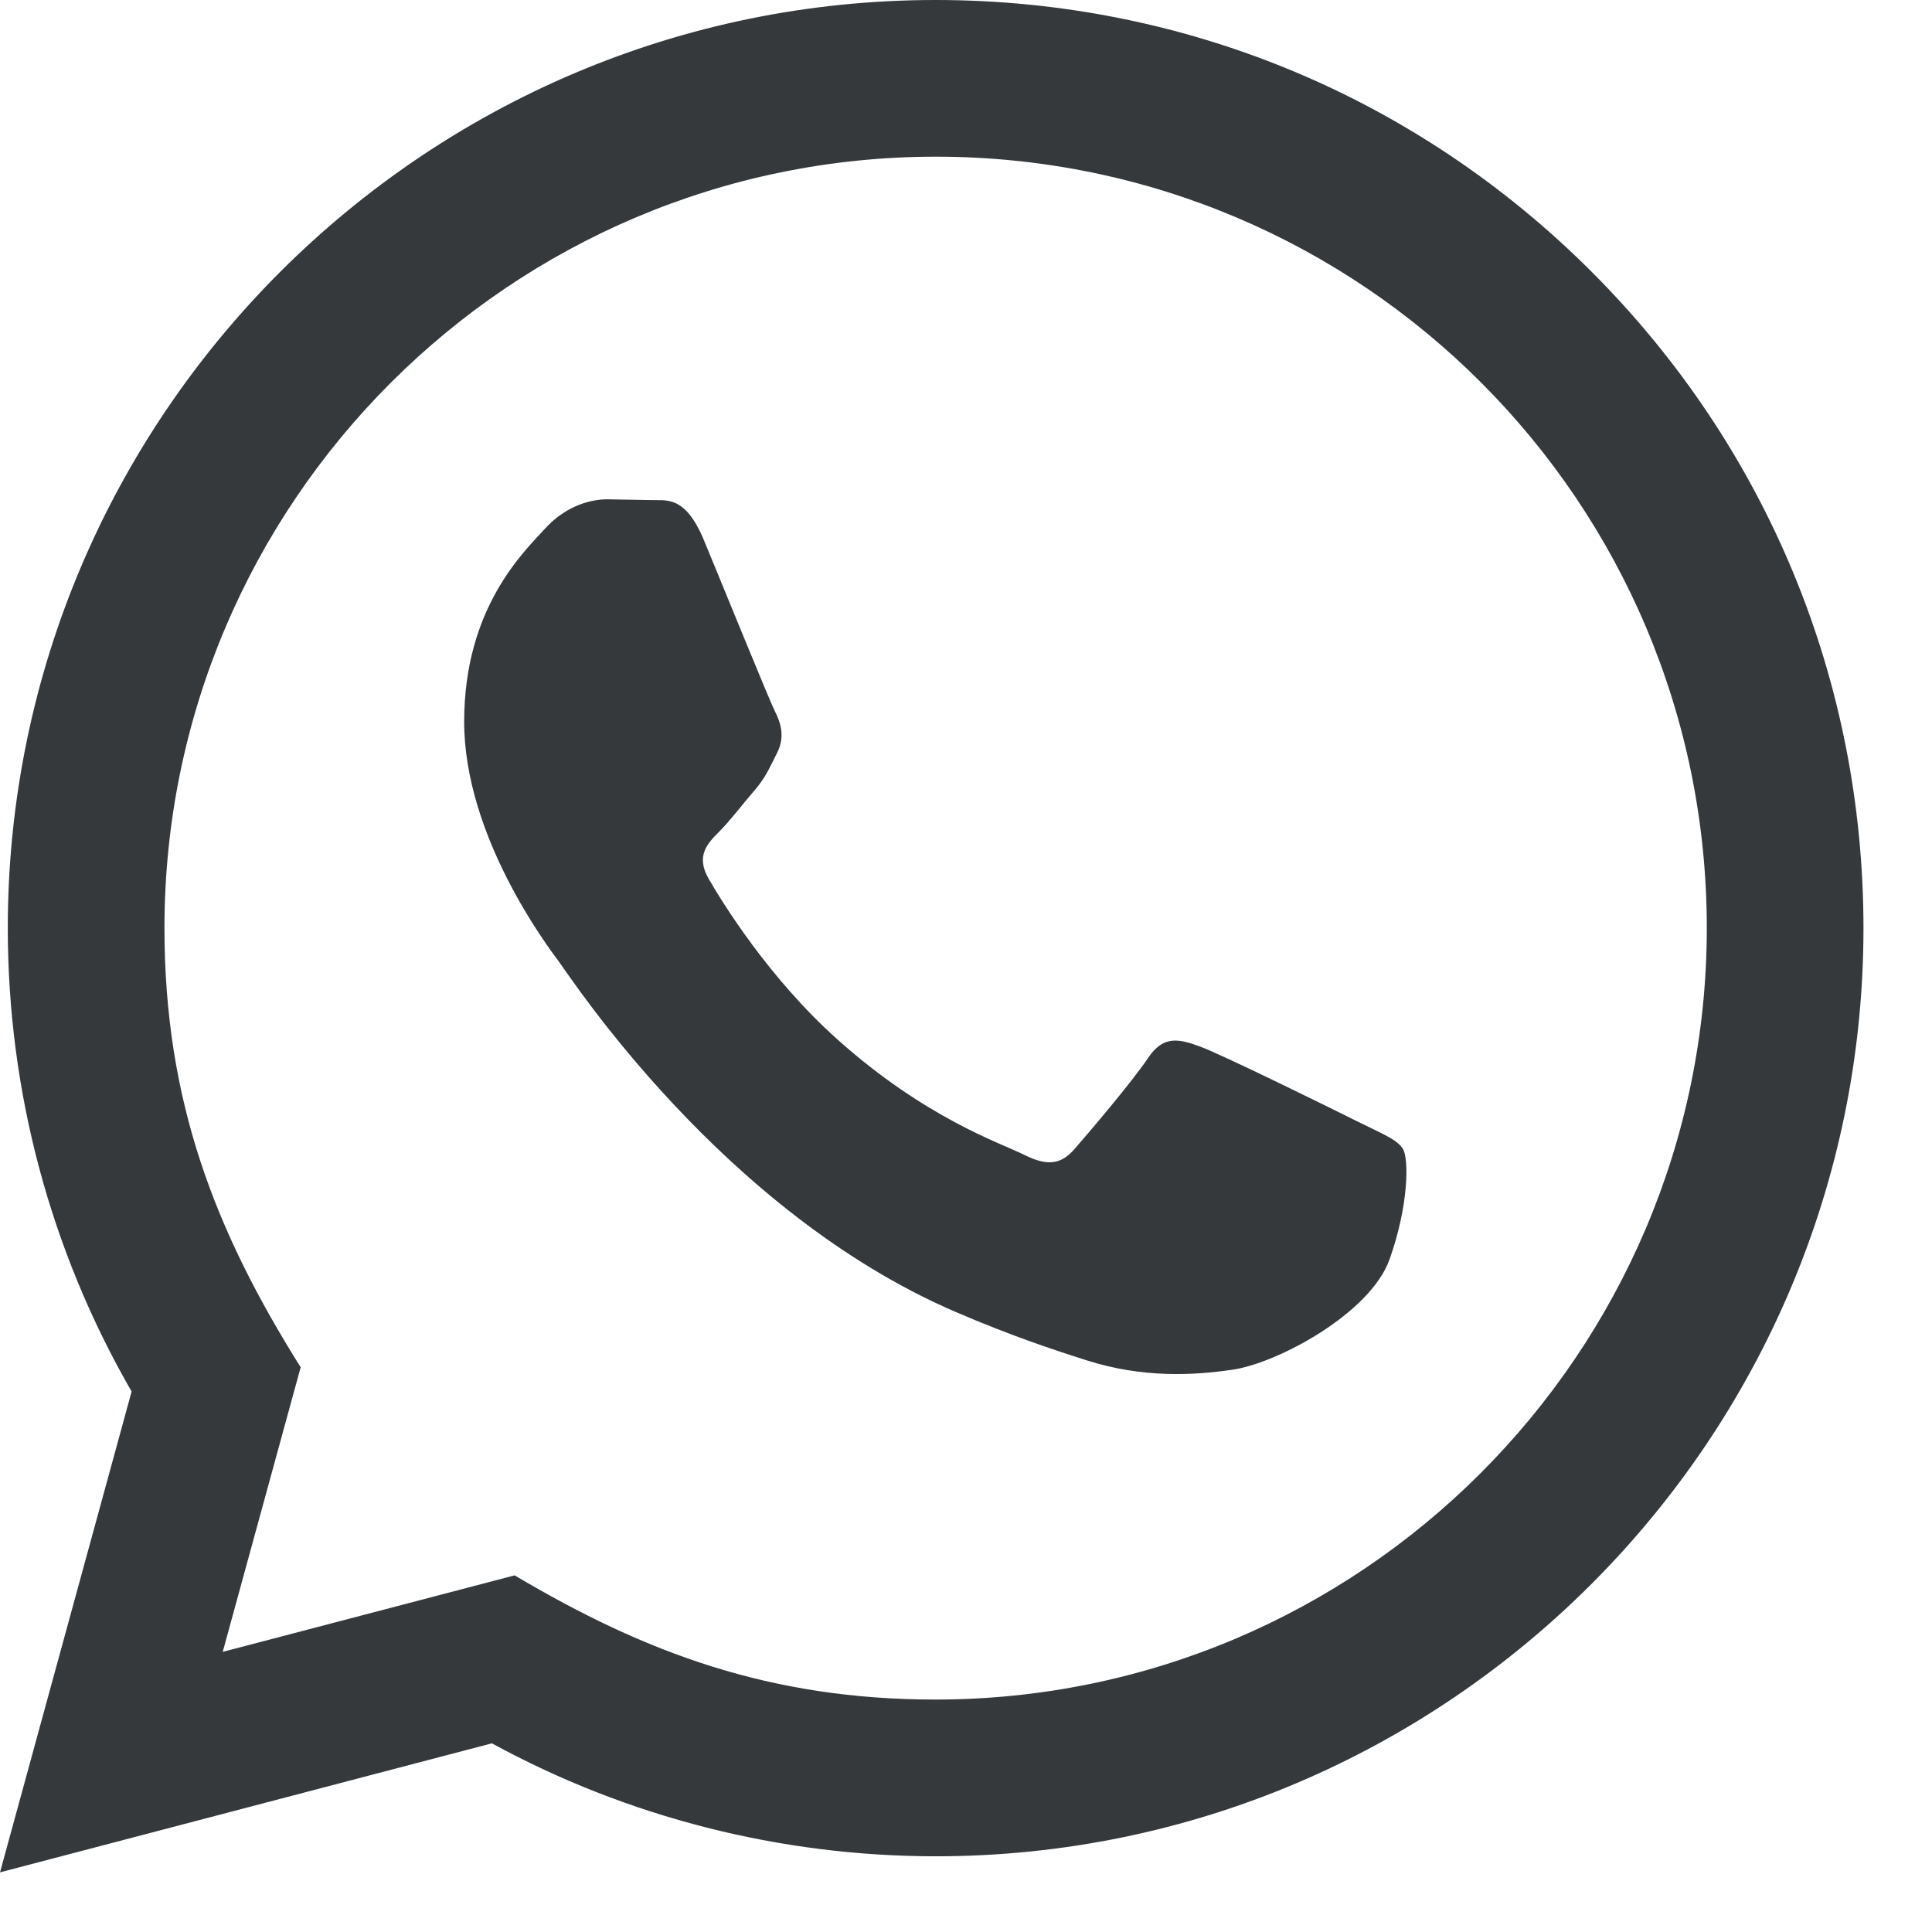 <svg width="32" height="32" viewBox="0 0 32 32" fill="none" xmlns="http://www.w3.org/2000/svg">
<path d="M0 31.012L2.18 23.048C0.835 20.717 0.128 18.075 0.129 15.365C0.133 6.894 7.027 0 15.497 0C19.607 0.001 23.466 1.602 26.368 4.507C29.269 7.412 30.866 11.273 30.865 15.379C30.861 23.852 23.967 30.746 15.497 30.746C12.926 30.745 10.392 30.1 8.147 28.875L0 31.012ZM8.524 26.093C10.69 27.378 12.758 28.149 15.492 28.15C22.532 28.15 28.266 22.42 28.27 15.377C28.273 8.319 22.565 2.597 15.502 2.595C8.457 2.595 2.726 8.324 2.724 15.367C2.723 18.241 3.565 20.394 4.98 22.646L3.689 27.36L8.524 26.093ZM23.238 19.032C23.143 18.872 22.887 18.776 22.502 18.584C22.118 18.391 20.23 17.462 19.877 17.334C19.526 17.206 19.27 17.142 19.013 17.527C18.757 17.911 18.021 18.776 17.797 19.032C17.573 19.288 17.349 19.32 16.965 19.128C16.581 18.935 15.343 18.531 13.877 17.222C12.736 16.204 11.964 14.947 11.741 14.561C11.517 14.178 11.717 13.97 11.909 13.778C12.082 13.607 12.292 13.33 12.485 13.105C12.68 12.883 12.743 12.723 12.873 12.466C13.001 12.21 12.937 11.985 12.84 11.792C12.743 11.601 11.976 9.711 11.657 8.942C11.344 8.194 11.027 8.294 10.792 8.283L10.056 8.27C9.8 8.27 9.384 8.366 9.032 8.751C8.681 9.136 7.688 10.063 7.688 11.954C7.688 13.844 9.065 15.67 9.256 15.926C9.448 16.182 11.963 20.061 15.815 21.724C16.731 22.119 17.447 22.356 18.004 22.533C18.924 22.825 19.761 22.784 20.423 22.685C21.161 22.576 22.694 21.756 23.015 20.86C23.335 19.961 23.335 19.193 23.238 19.032Z" fill="#35393C"/>
</svg>
